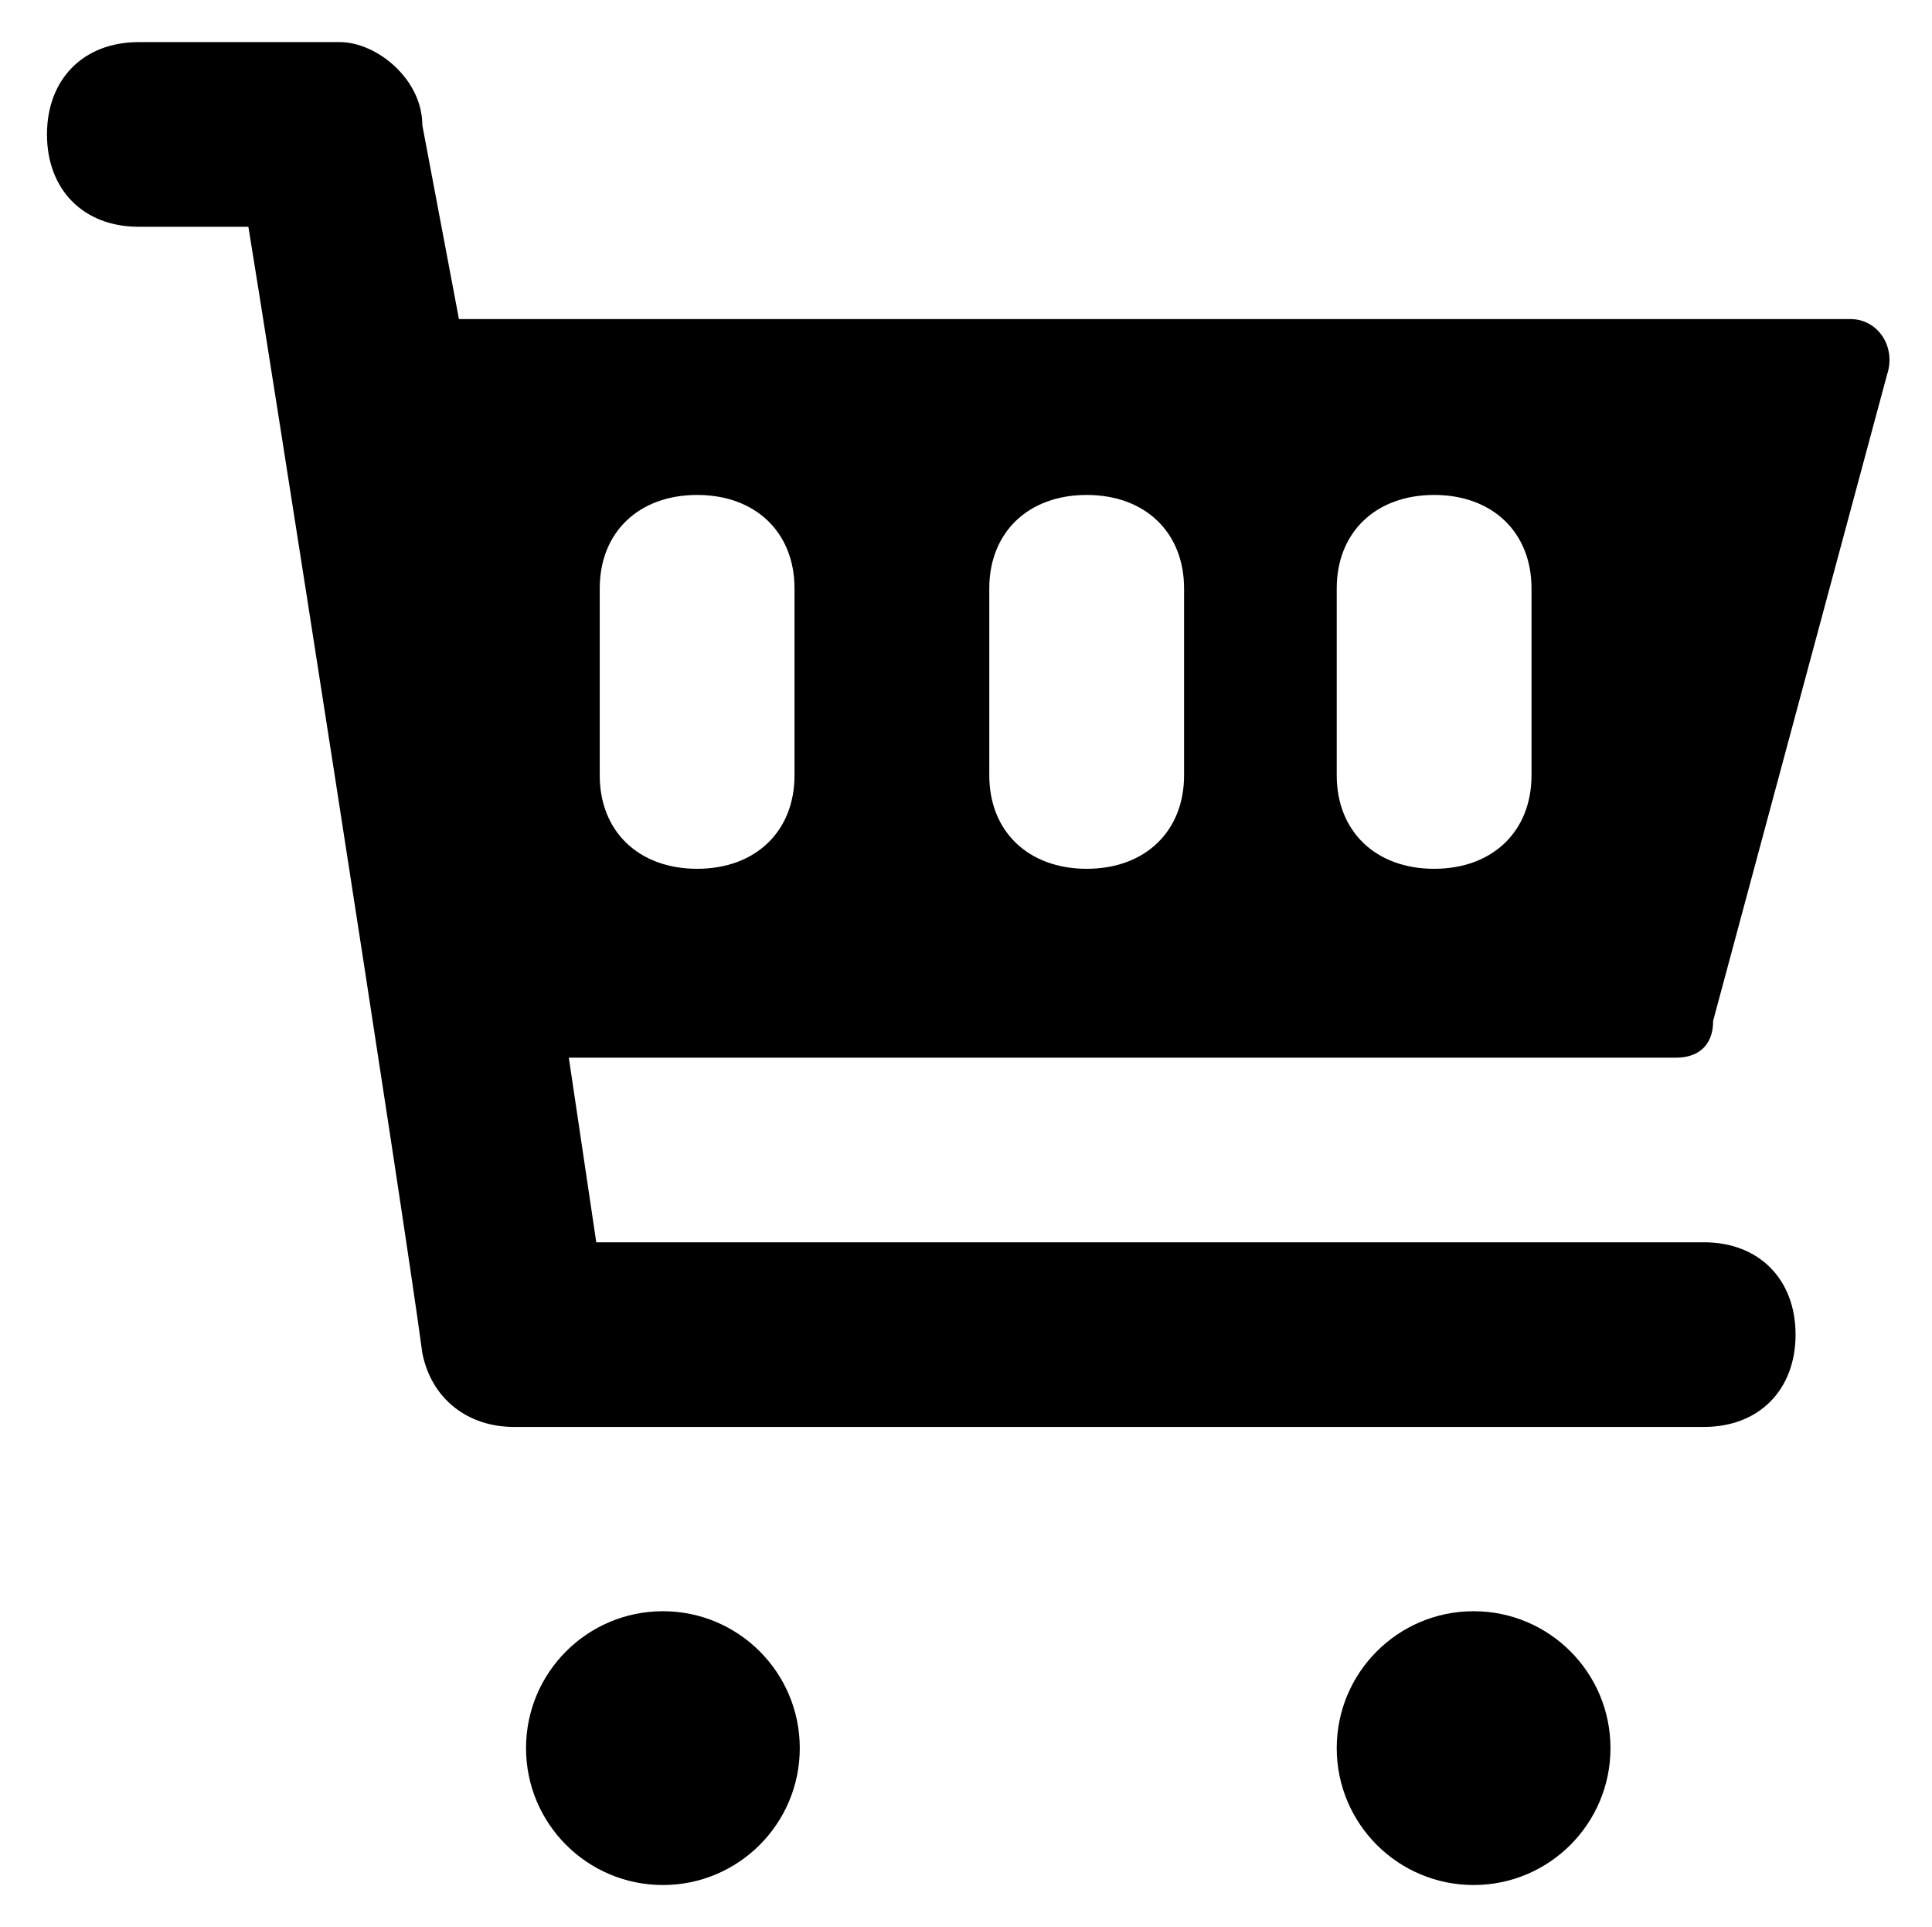 <?xml version="1.0" encoding="UTF-8"?>
<svg viewBox="0 0 367 366" version="1.1" xmlns="http://www.w3.org/2000/svg" xmlns:xlink="http://www.w3.org/1999/xlink">
    <!-- Generator: Sketch 55.2 (78181) - https://sketchapp.com -->
    <title>empty copy</title>
    <desc>Created with Sketch.</desc>
    <path d="M125.924,358 C111.565,358 99.924,346.359 99.924,332 C99.924,317.641 111.565,306 125.924,306 C140.284,306 151.924,317.641 151.924,332 C151.924,346.359 140.284,358 125.924,358 Z M279.924,358 C265.565,358 253.924,346.359 253.924,332 C253.924,317.641 265.565,306 279.924,306 C294.284,306 305.924,317.641 305.924,332 C305.924,346.359 294.284,358 279.924,358 Z M325.43,193.853 C325.43,199.113 321.952,200.867 318.474,200.867 L108.05,200.867 L113.267,235.933 L323.691,235.933 C334.125,235.933 341.082,242.947 341.082,253.467 C341.082,263.987 334.125,271 323.691,271 L97.616,271 C88.92,271 81.964,265.74 80.225,256.973 C76.747,230.673 50.661,64.107 47.183,43.067 L26.315,43.067 C15.881,43.067 8.924,36.053 8.924,25.533 C8.924,15.013 15.881,8 26.315,8 L64.574,8 C71.53,8 80.225,15.013 80.225,23.78 L87.181,60.6 L351.516,60.6 C356.733,60.6 360.211,65.86 358.472,71.12 L325.43,193.853 Z M150.924,147.25 L150.924,111.75 C150.924,101.1 143.524,94 132.424,94 C121.324,94 113.924,101.1 113.924,111.75 L113.924,147.25 C113.924,157.9 121.324,165 132.424,165 C143.524,165 150.924,157.9 150.924,147.25 Z M224.924,147.25 L224.924,111.75 C224.924,101.1 217.524,94 206.424,94 C195.324,94 187.924,101.1 187.924,111.75 L187.924,147.25 C187.924,157.9 195.324,165 206.424,165 C217.524,165 224.924,157.9 224.924,147.25 Z M290.924,147.25 L290.924,111.75 C290.924,101.1 283.524,94 272.424,94 C261.324,94 253.924,101.1 253.924,111.75 L253.924,147.25 C253.924,157.9 261.324,165 272.424,165 C283.524,165 290.924,157.9 290.924,147.25 Z"></path>
</svg>